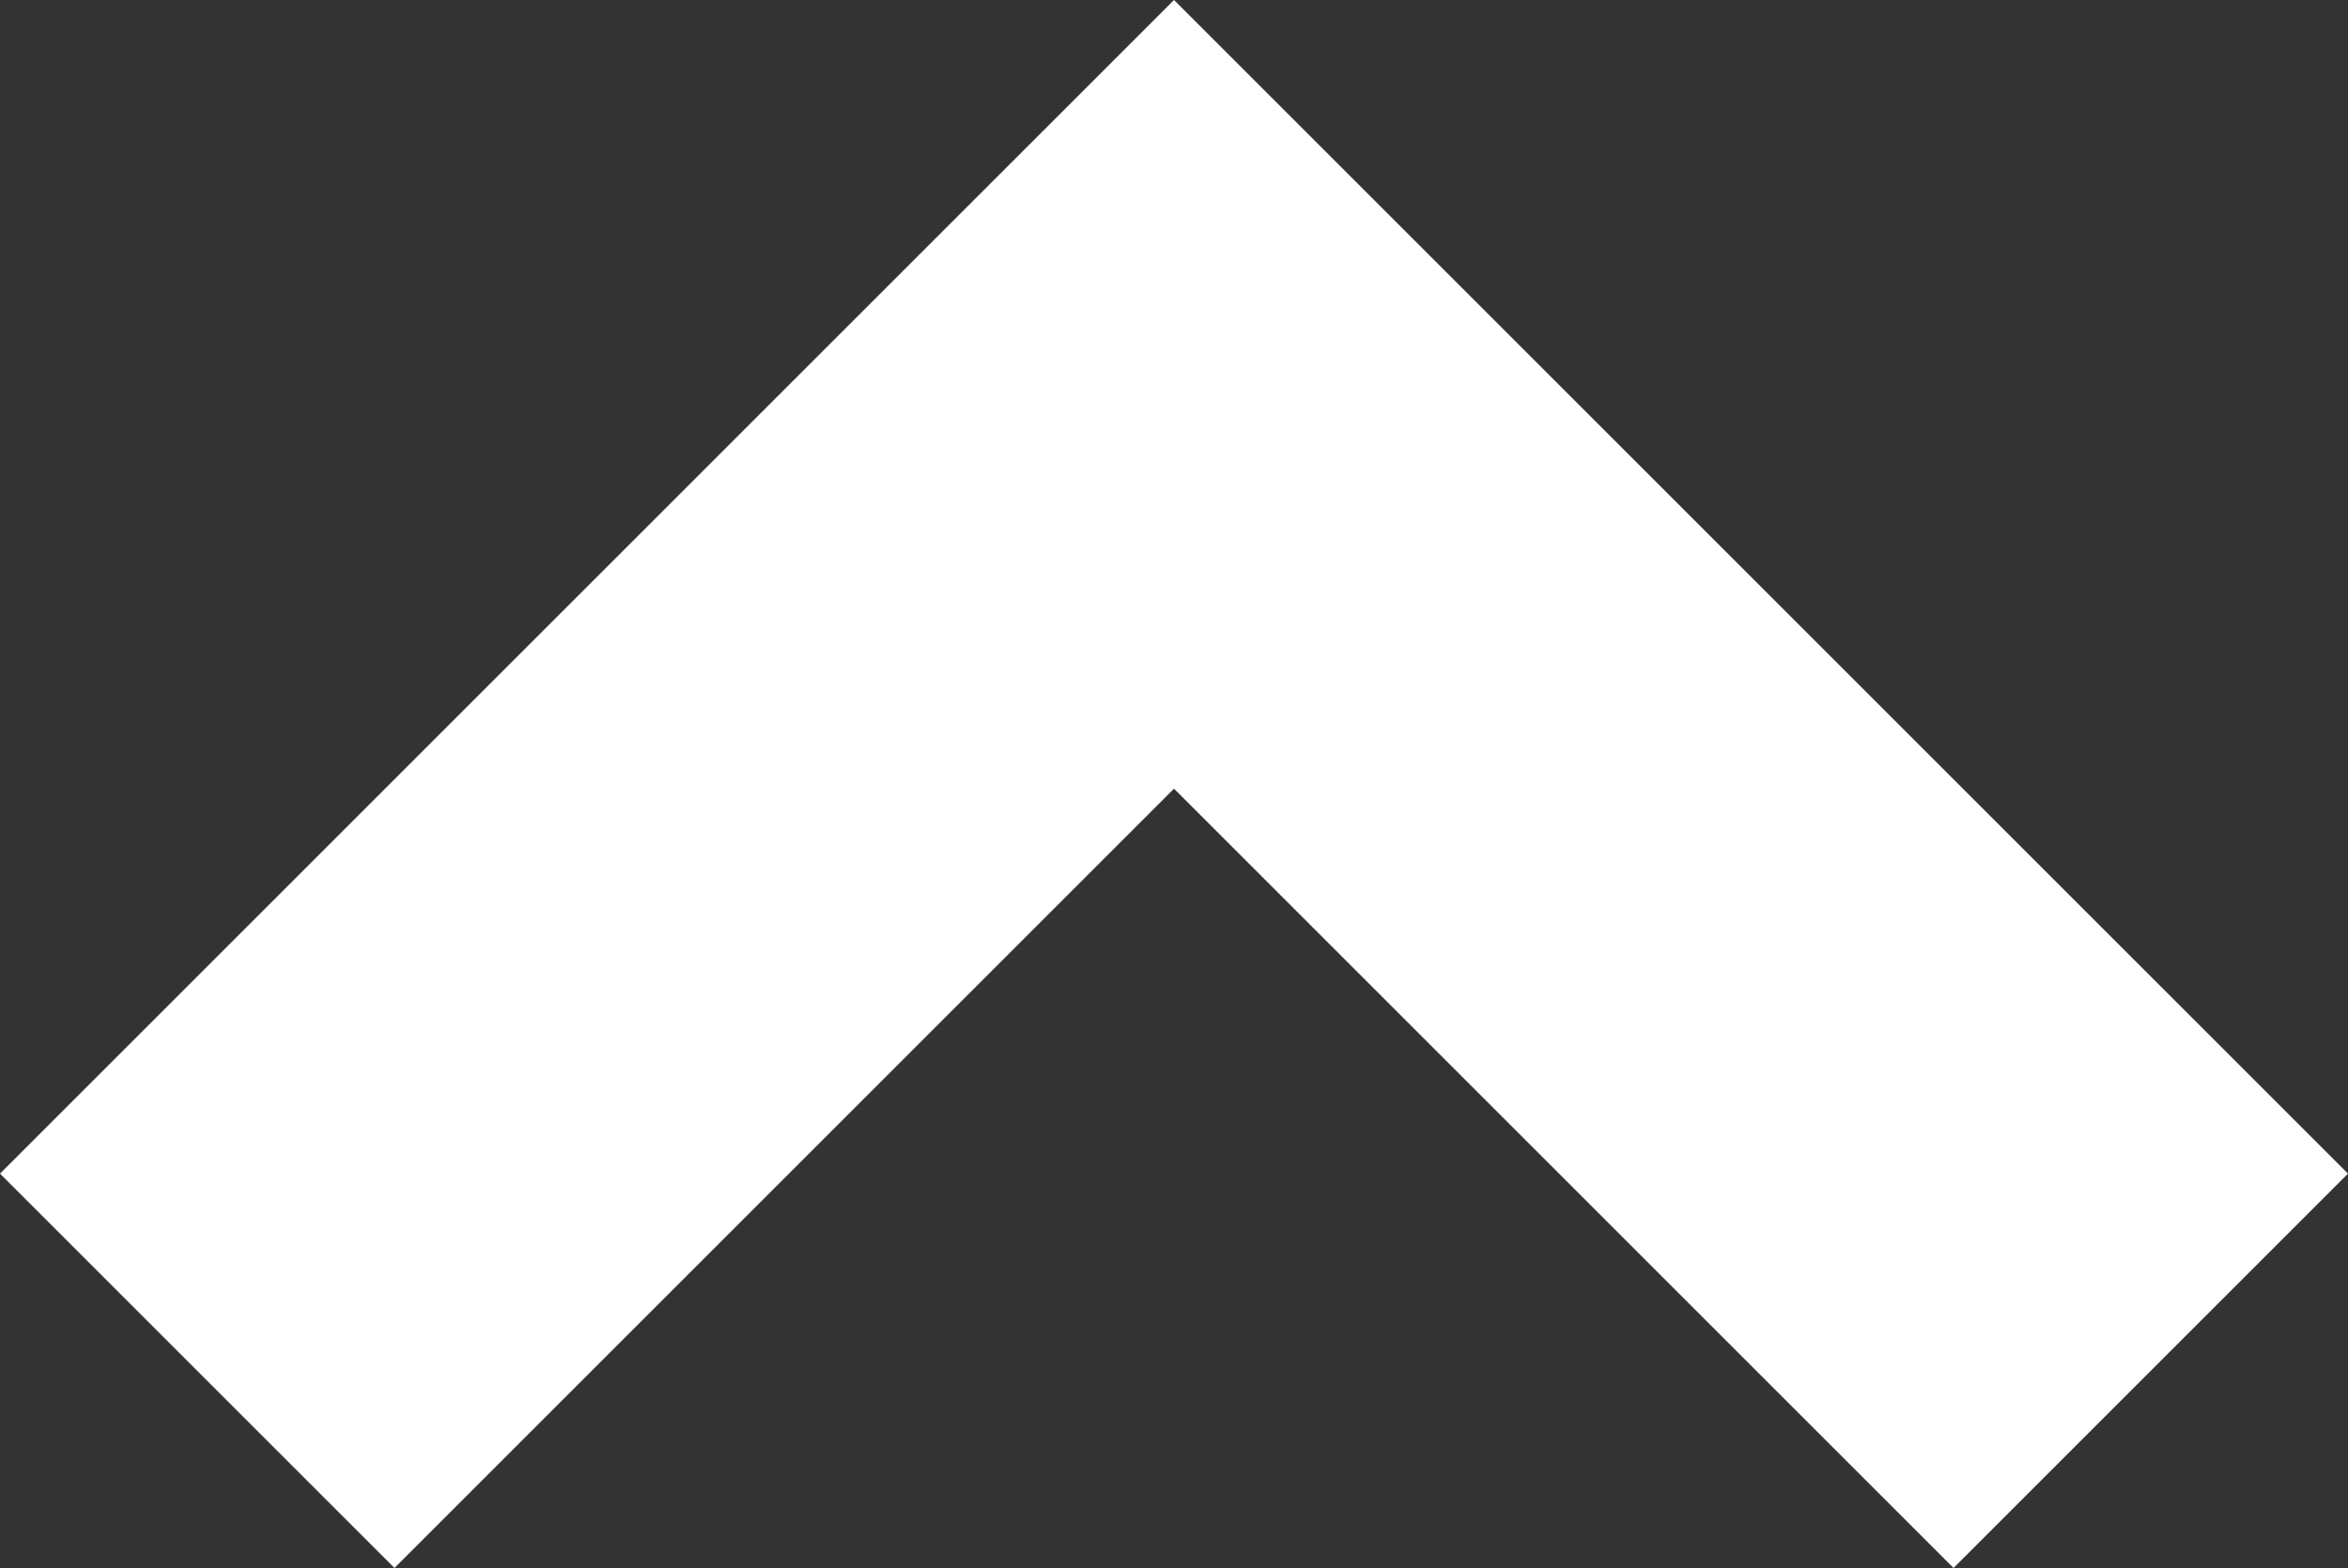 <?xml version="1.0" encoding="utf-8"?>
<!-- Generator: Adobe Illustrator 25.2.1, SVG Export Plug-In . SVG Version: 6.00 Build 0)  -->
<svg version="1.1" id="Layer_1" xmlns="http://www.w3.org/2000/svg" xmlns:xlink="http://www.w3.org/1999/xlink" x="0px" y="0px"
	 viewBox="0 0 50 33.4" style="enable-background:new 0 0 50 33.4;" xml:space="preserve">
<rect x="0" y="0" width="50" height="33.4" fill="#333333" stroke="none"/>
<style type="text/css">
	.st0{fill:#FFFFFF;}
</style>
<path id="Path_14712" class="st0" d="M0,25l8.4,8.4L25,16.8l16.6,16.6L50,25L25,0L0,25z"/>
</svg>
